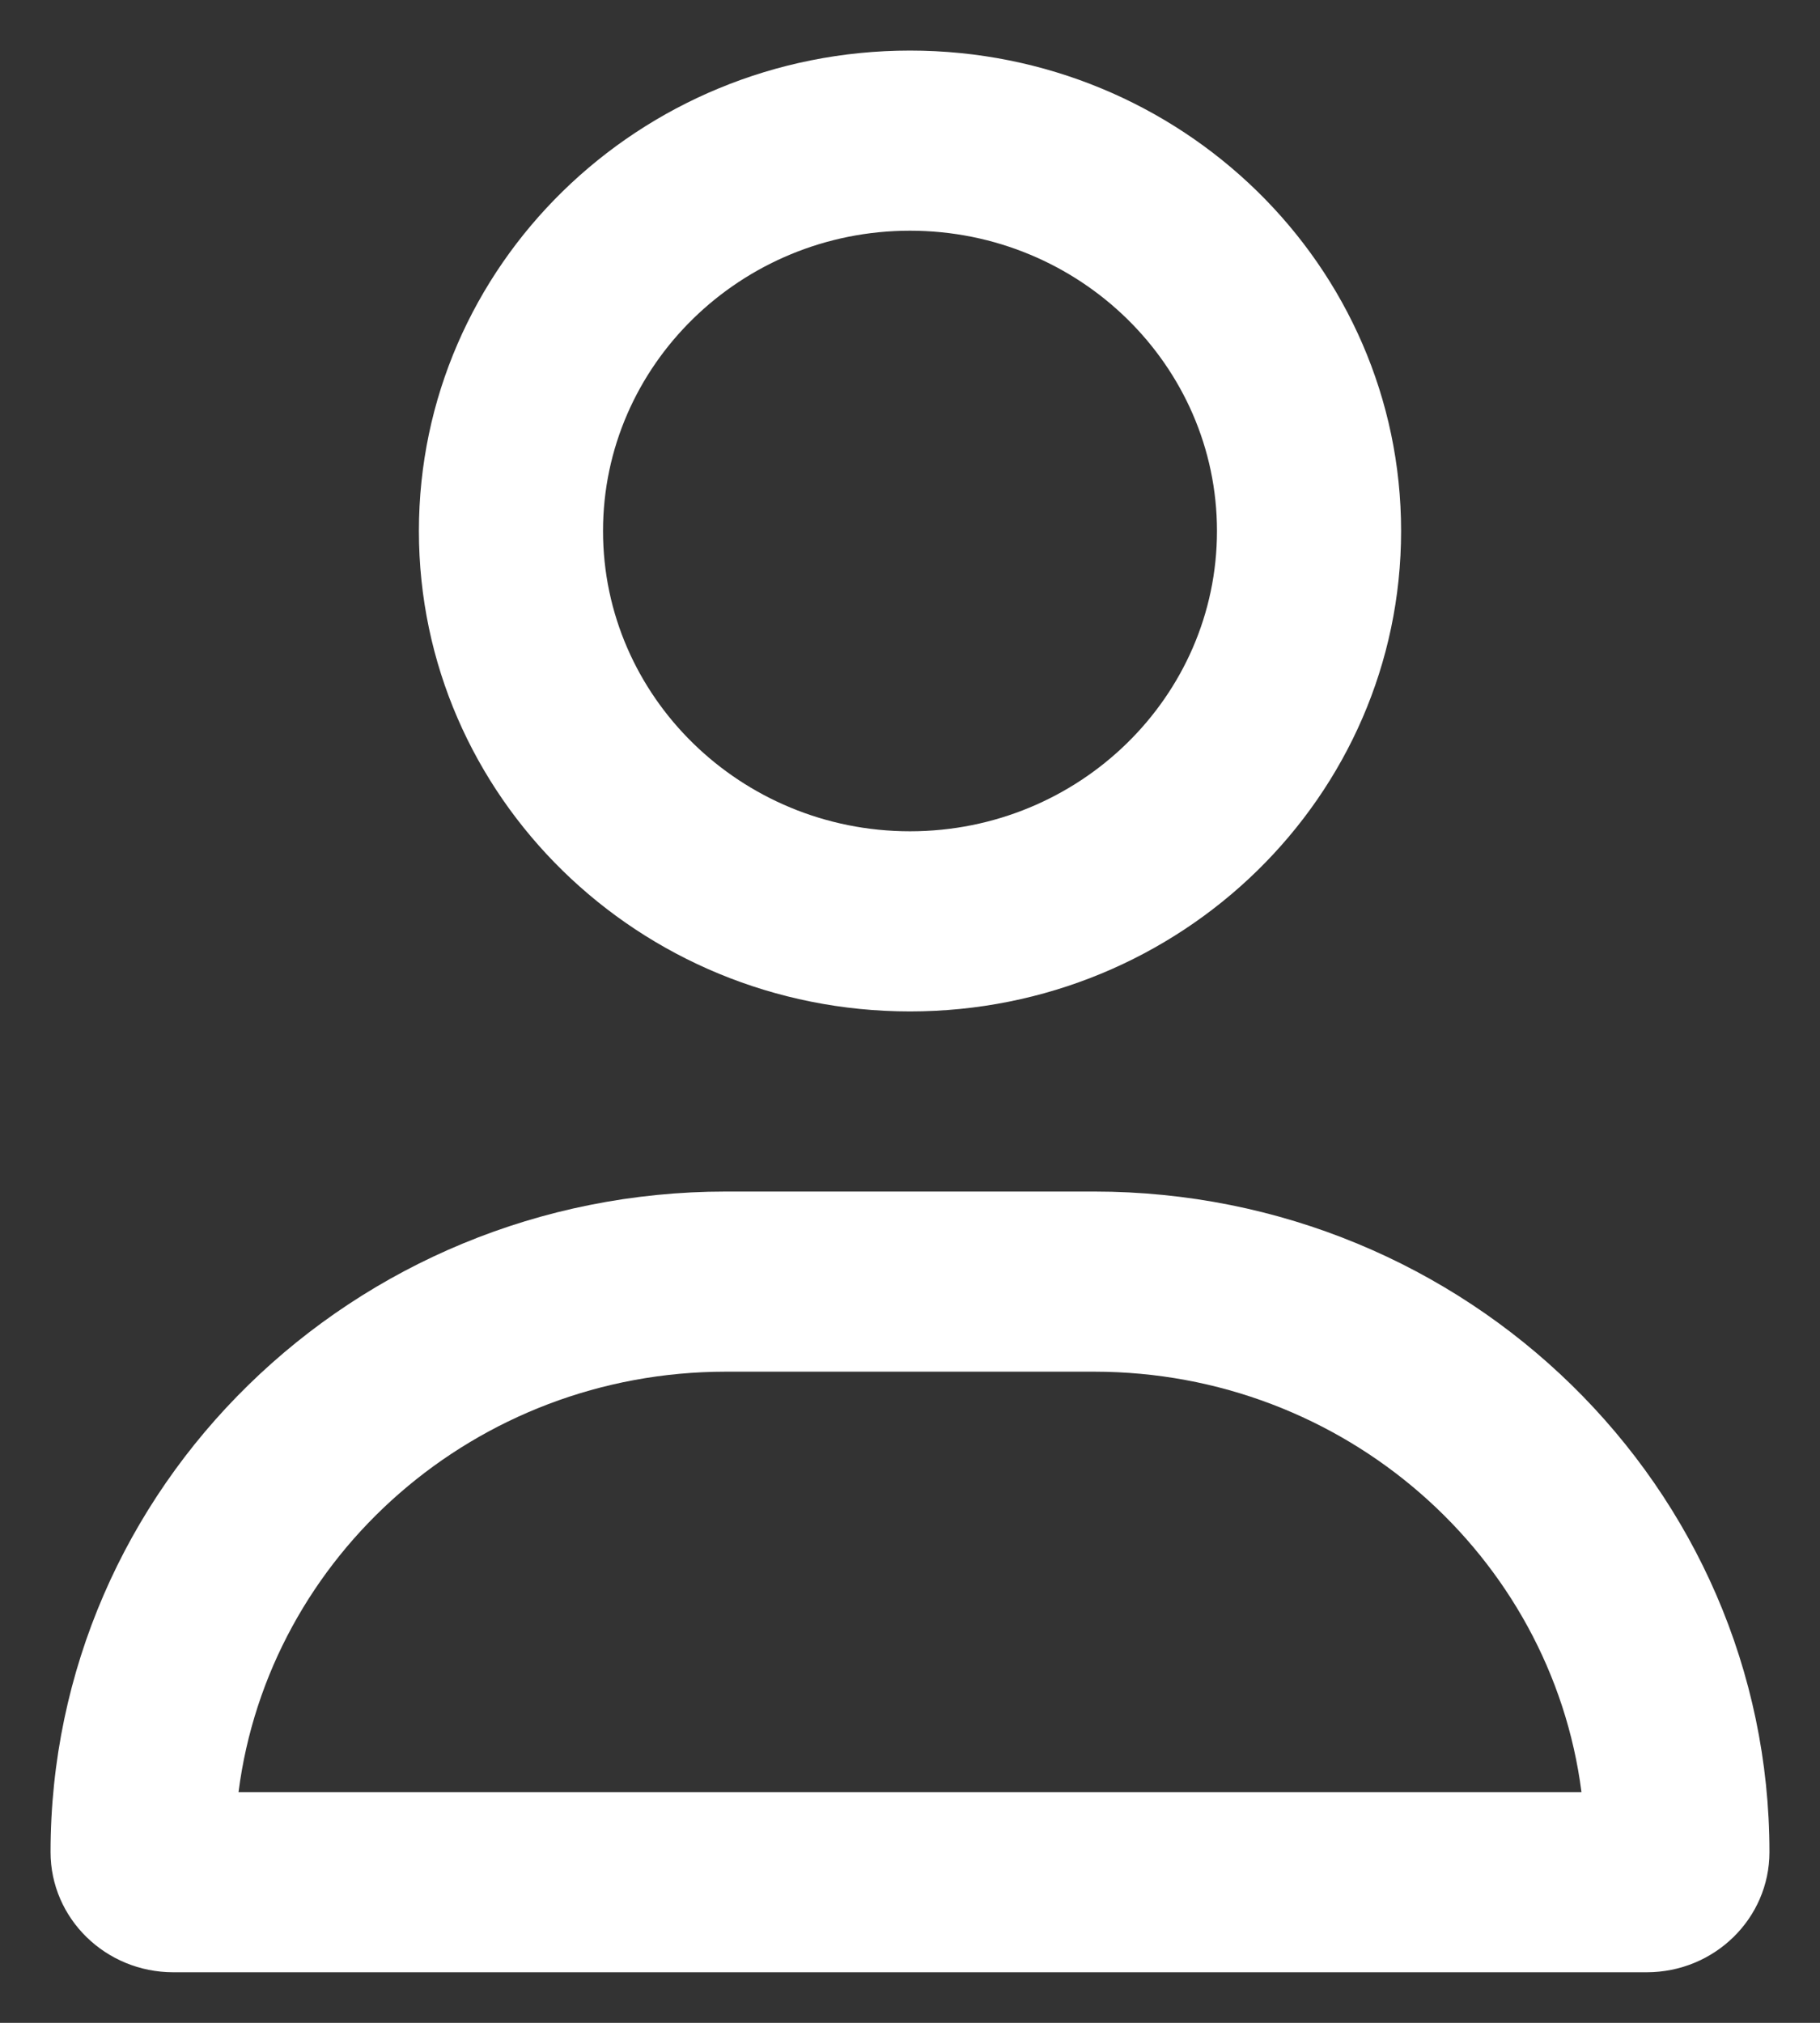 <?xml version="1.0" encoding="UTF-8" standalone="no"?><svg width='18' height='20' viewBox='0 0 18 20' fill='none' xmlns='http://www.w3.org/2000/svg'>
<rect x="0" y="0" width="18" height="20" fill="#333333" stroke="none"/>
<path d='M10.821 11.781H7.179C3.49 11.781 0.5 14.706 0.5 18.312C0.5 18.968 1.044 19.5 1.714 19.5H16.286C16.956 19.5 17.5 18.968 17.5 18.312C17.5 14.706 14.51 11.781 10.821 11.781ZM2.359 17.719C2.659 15.377 4.704 13.562 7.179 13.562H10.821C13.294 13.562 15.341 15.379 15.641 17.719H2.359ZM9 10C11.682 10 13.857 7.873 13.857 5.25C13.857 2.627 11.682 0.5 9 0.5C6.318 0.5 4.143 2.627 4.143 5.25C4.143 7.874 6.317 10 9 10ZM9 2.281C10.674 2.281 12.036 3.613 12.036 5.25C12.036 6.887 10.674 8.219 9 8.219C7.326 8.219 5.964 6.887 5.964 5.25C5.964 3.613 7.327 2.281 9 2.281Z' fill='white'/>
</svg>
